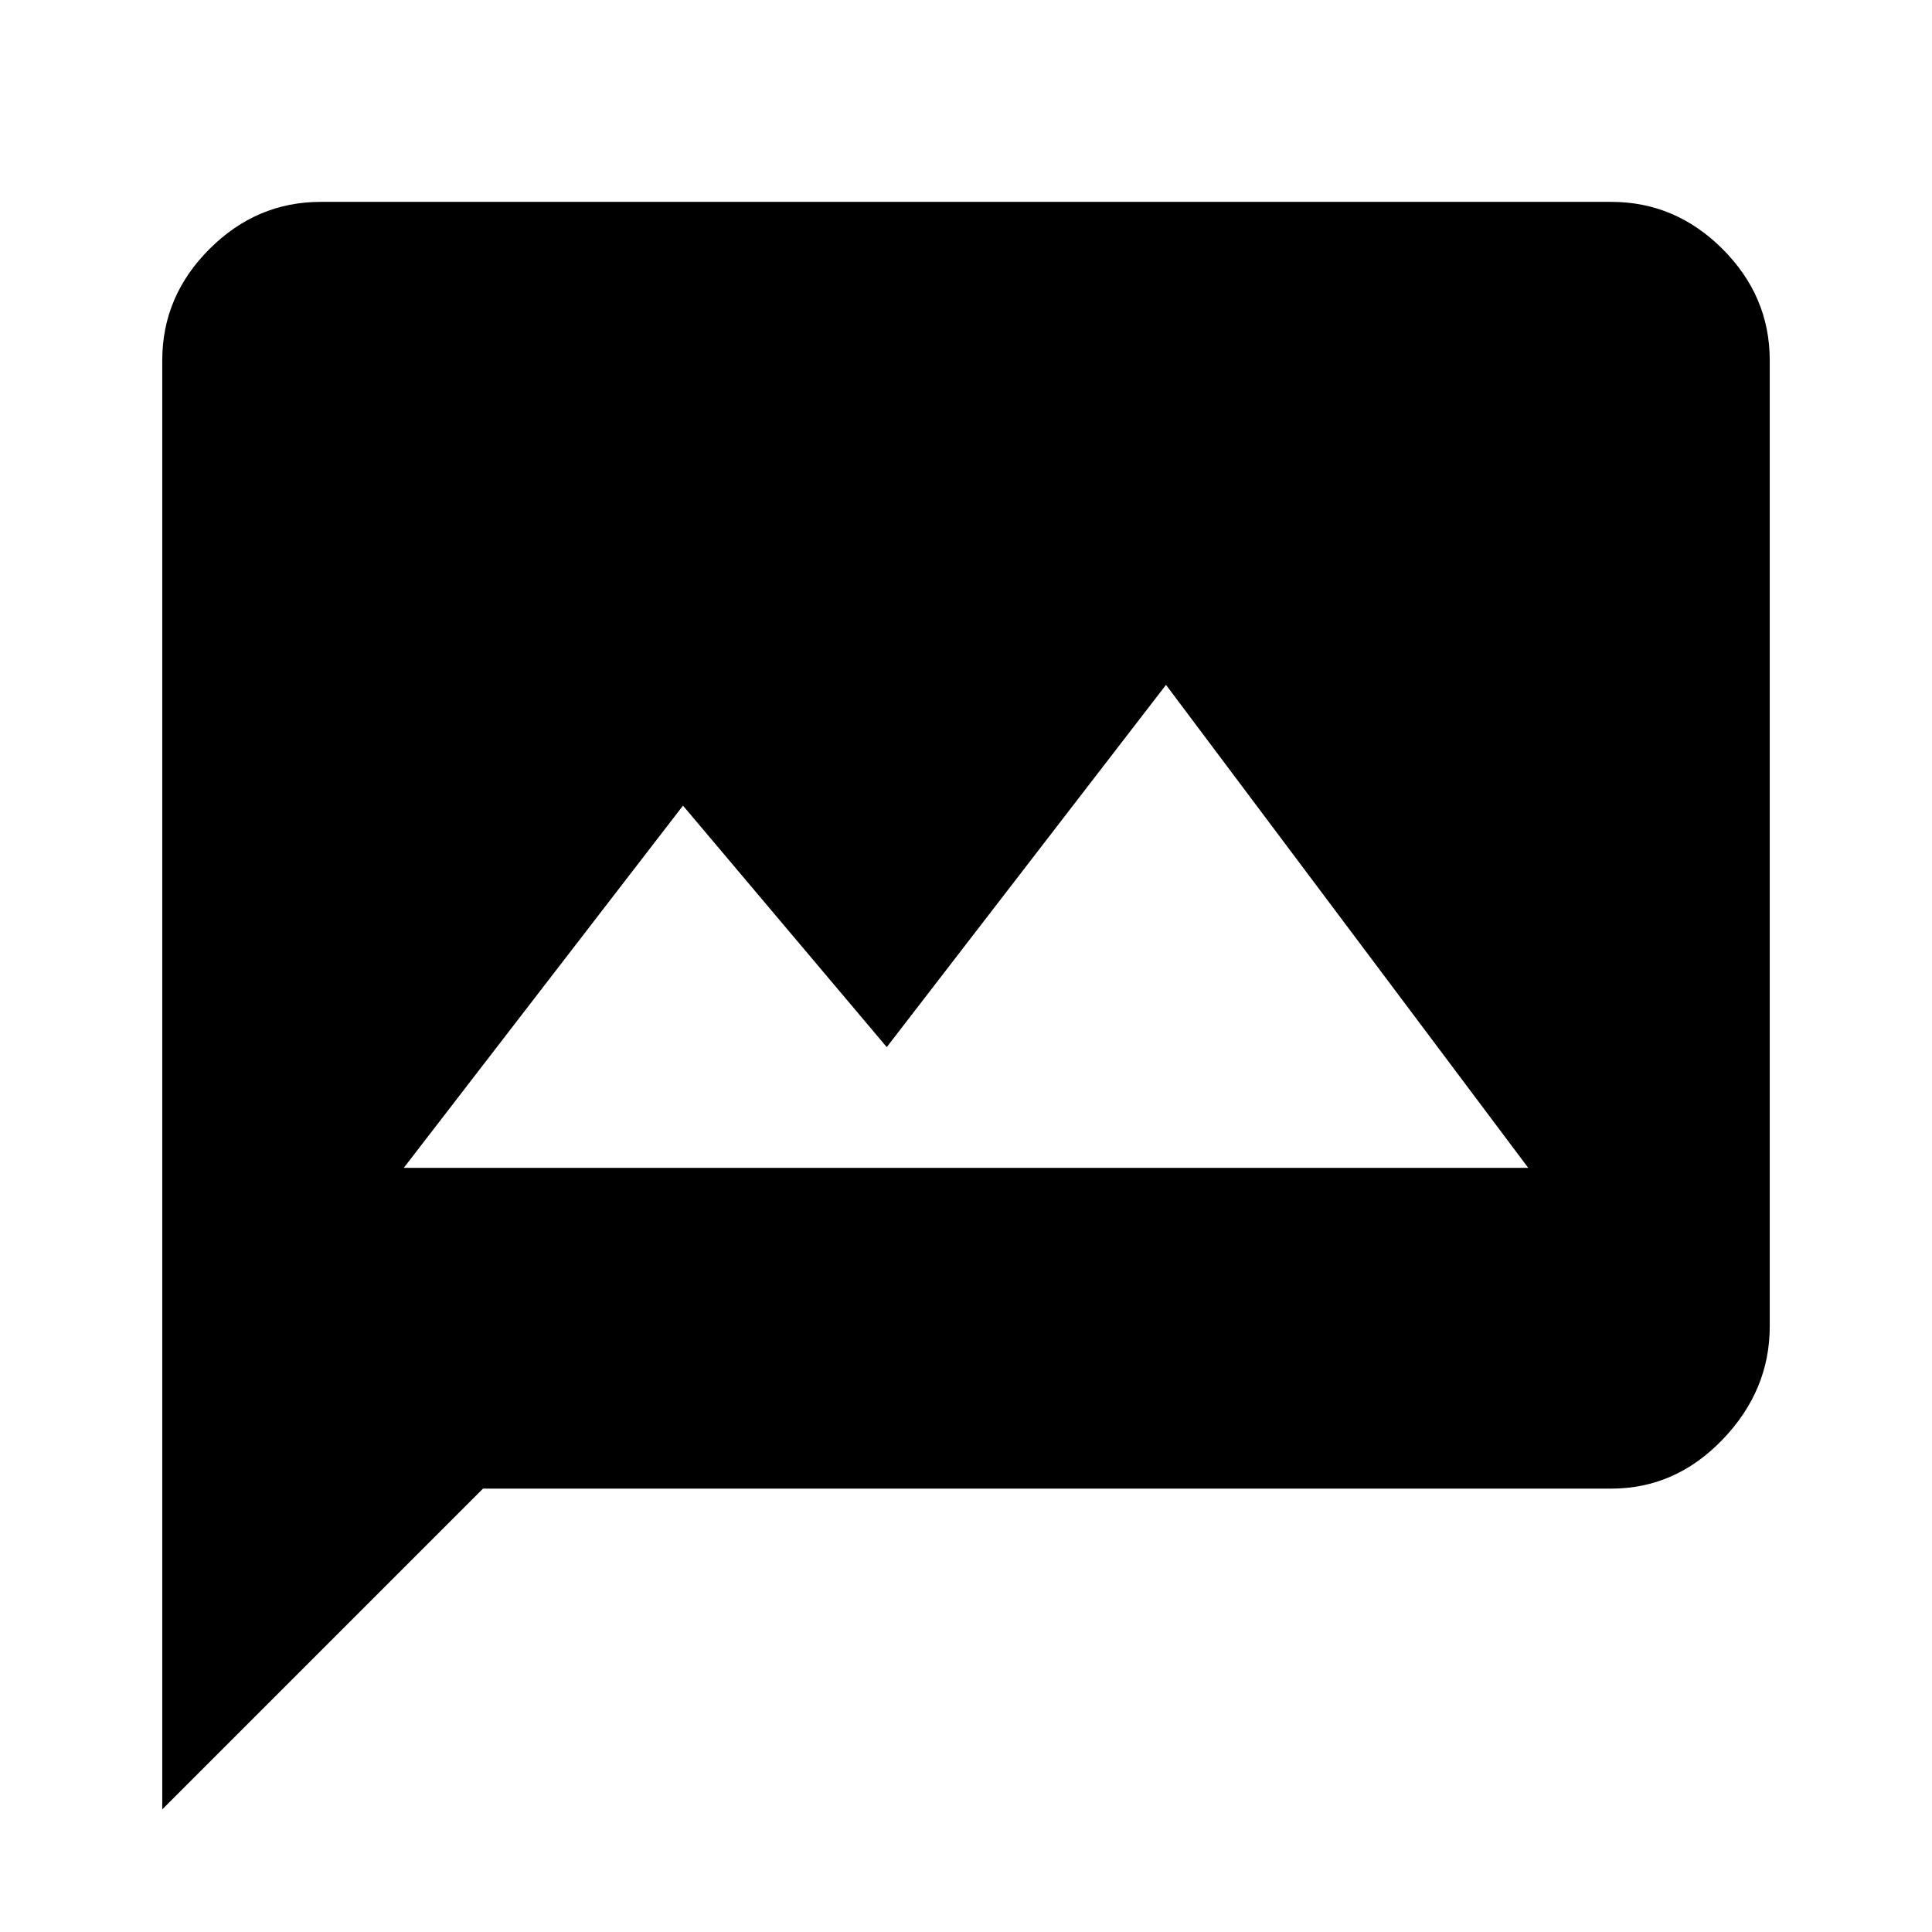 <svg xmlns="http://www.w3.org/2000/svg" viewBox="0 0 1024 1024"><path d="M214 619h596L618 363 470 555 362 427 214 619m640-512q34 0 59 25t25 59v512q0 34-25 60t-59 26H256L86 959V191q0-34 25-59t59-25h684z"/></svg>